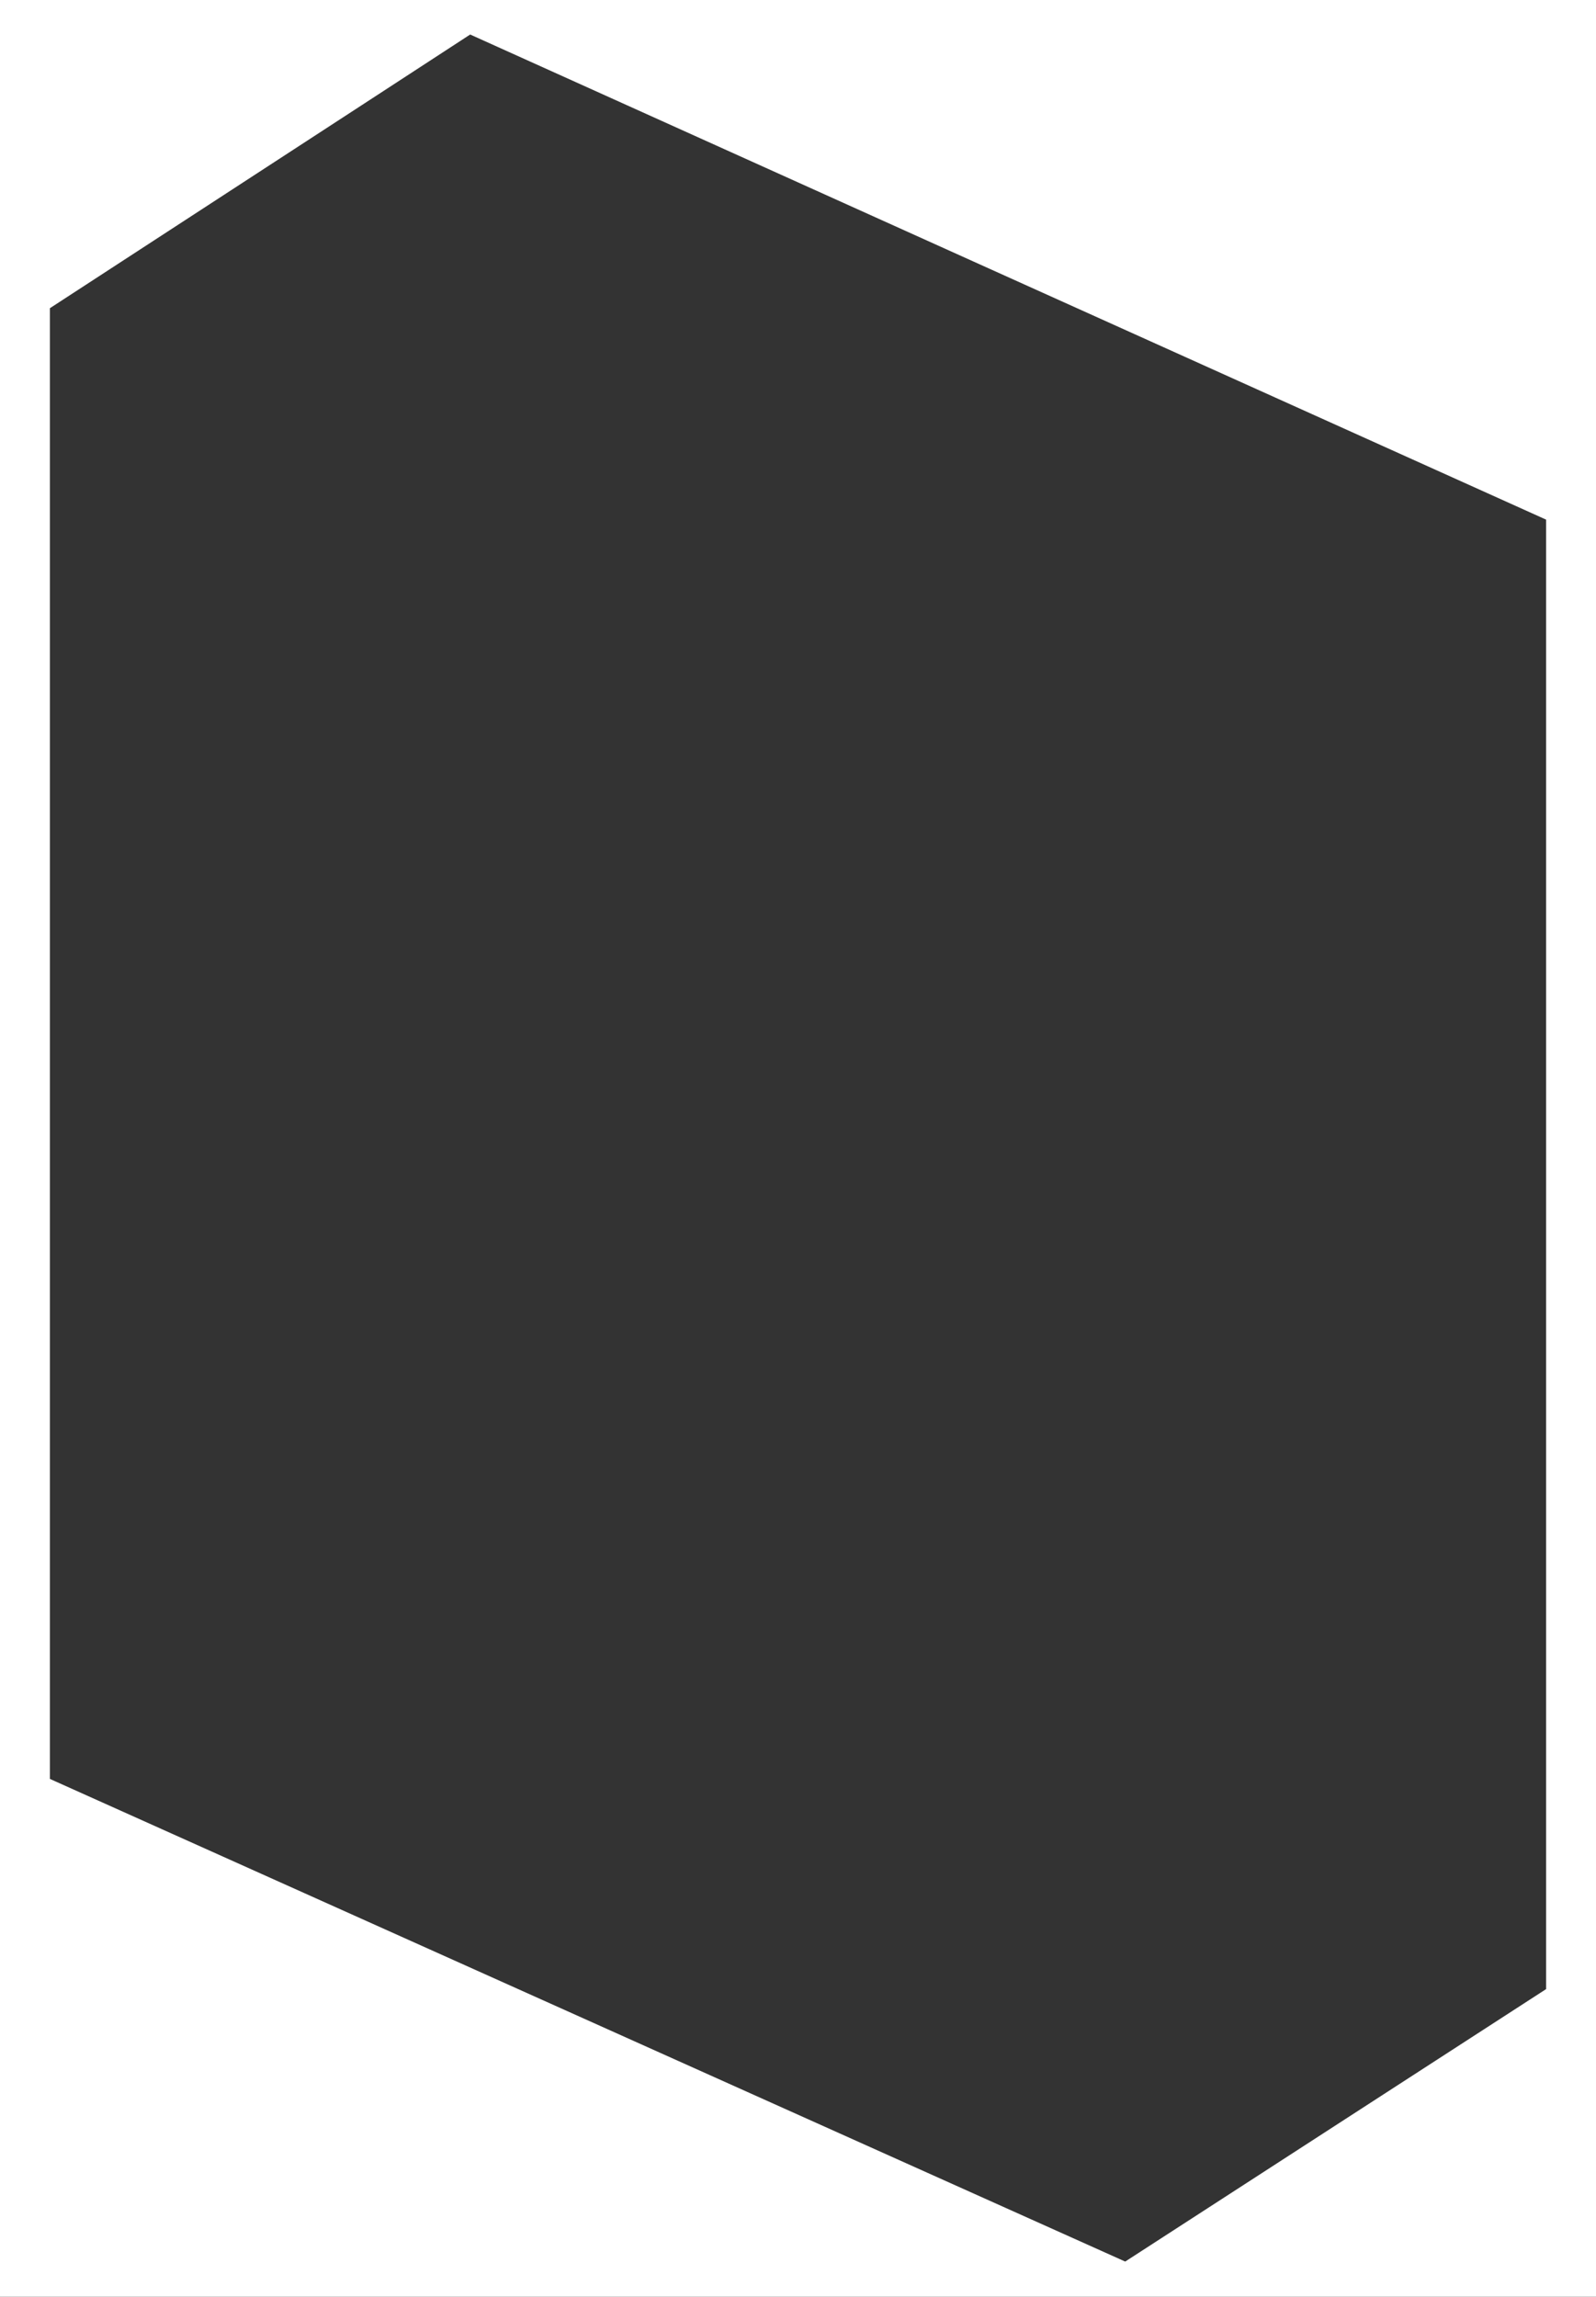 <?xml version="1.0" encoding="utf-8"?>
<!-- Generator: Adobe Illustrator 25.2.3, SVG Export Plug-In . SVG Version: 6.00 Build 0)  -->
<svg version="1.1" id="Layer_1" xmlns="http://www.w3.org/2000/svg" xmlns:xlink="http://www.w3.org/1999/xlink" x="0px" y="0px"
	 width="259px" height="372.6px" viewBox="0 0 259 372.6" style="enable-background:new 0 0 259 372.6;" xml:space="preserve">
<rect x="0" y="0" width="259" height="372.6" fill="#333333" stroke="none"/>
<style type="text/css">
	.st0{fill:#FFFFFF;}
</style>
<path class="st0" d="M259,0v372.6H0V0H259z M8.1,288.6l174.5,78.3l0,0l68.3-44.2V84.3l0,0l-92.1-41.5L76.3,5.6L58.8,17L8.1,50V288.6
	z"/>
</svg>
